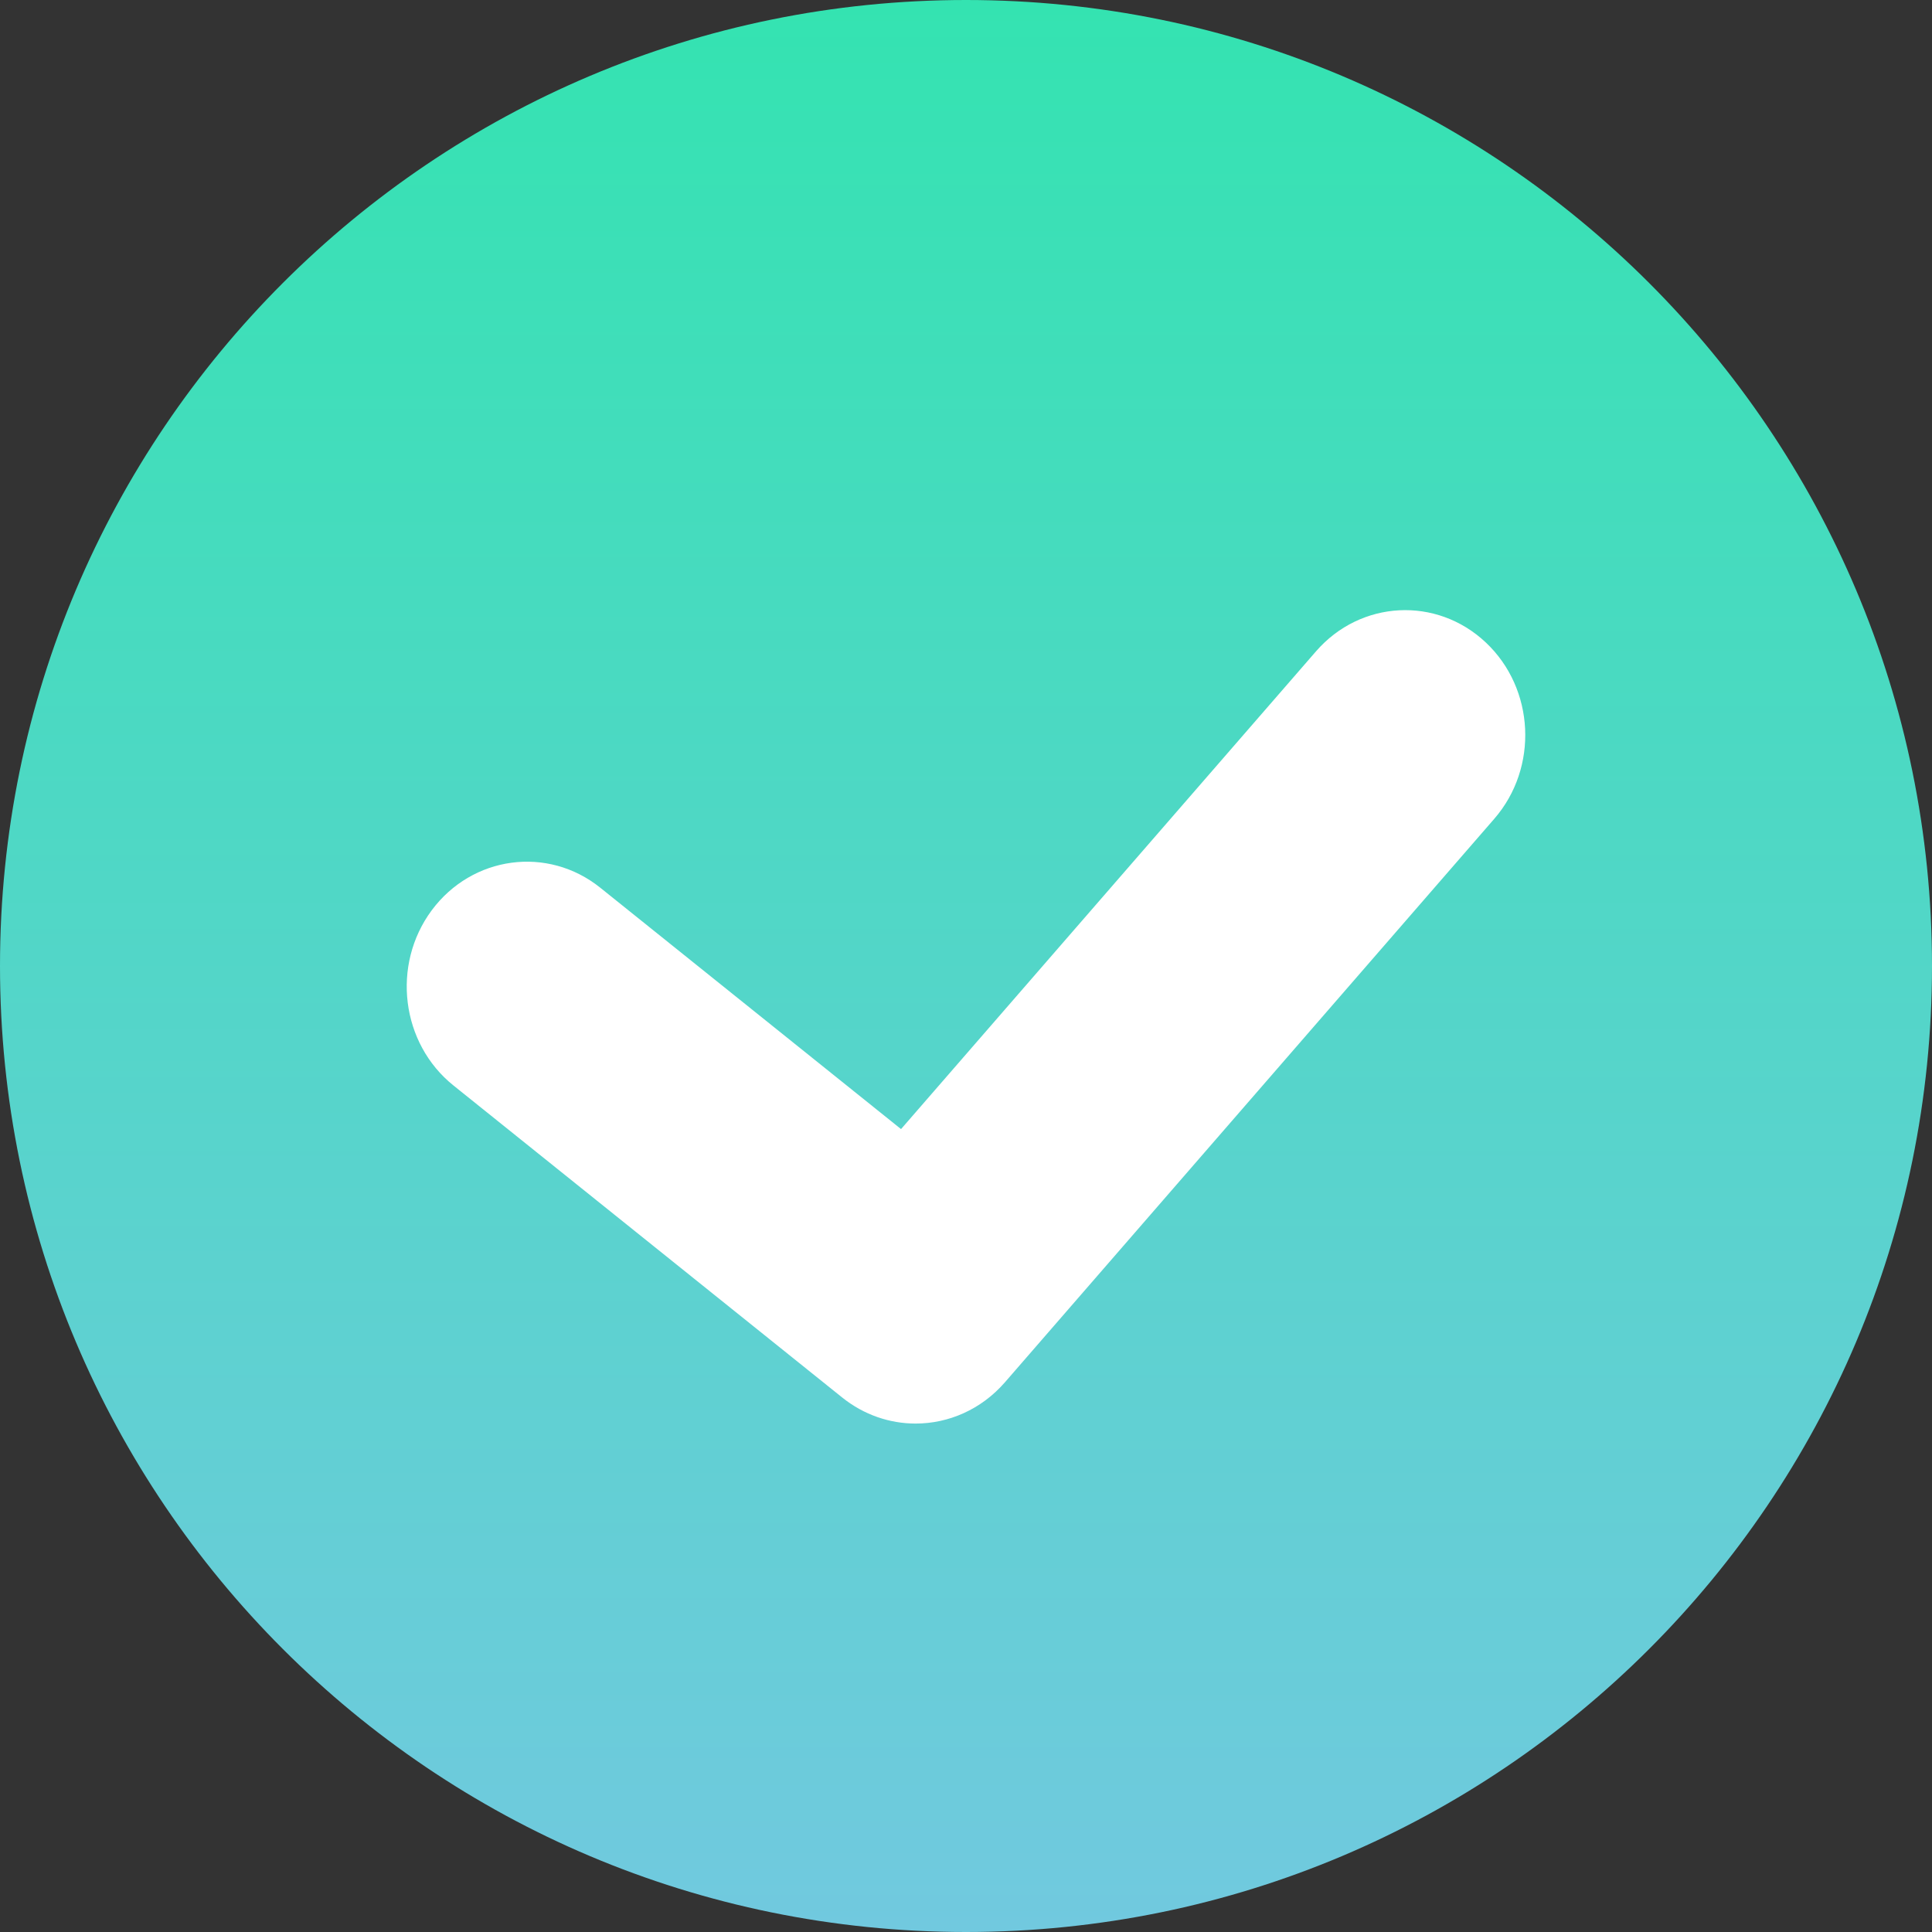 <svg width="24" height="24" viewBox="0 0 24 24" fill="none" xmlns="http://www.w3.org/2000/svg">
<rect x="0" y="0" width="24" height="24" fill="#333333" stroke="none"/>
<path d="M24 12C24 18.628 18.628 24 12 24C5.372 24 0 18.628 0 12C0 5.372 5.372 0 12 0C18.628 0 24 5.372 24 12Z" fill="url(#paint0_linear)"/>
<path d="M11.374 17.684C11.055 17.684 10.734 17.578 10.463 17.361L5.634 13.485C4.981 12.962 4.86 11.987 5.363 11.308C5.867 10.63 6.804 10.504 7.456 11.027L11.193 14.026L16.348 8.091C16.901 7.455 17.844 7.405 18.456 7.98C19.067 8.554 19.115 9.536 18.562 10.172L12.482 17.173C12.188 17.51 11.783 17.684 11.374 17.684Z" fill="white"/>
<defs>
<linearGradient id="paint0_linear" x1="12" y1="0" x2="12" y2="24" gradientUnits="userSpaceOnUse">
<stop stop-color="#34E3B1"/>
<stop offset="1" stop-color="#71C9DF"/>
</linearGradient>
</defs>
</svg>
